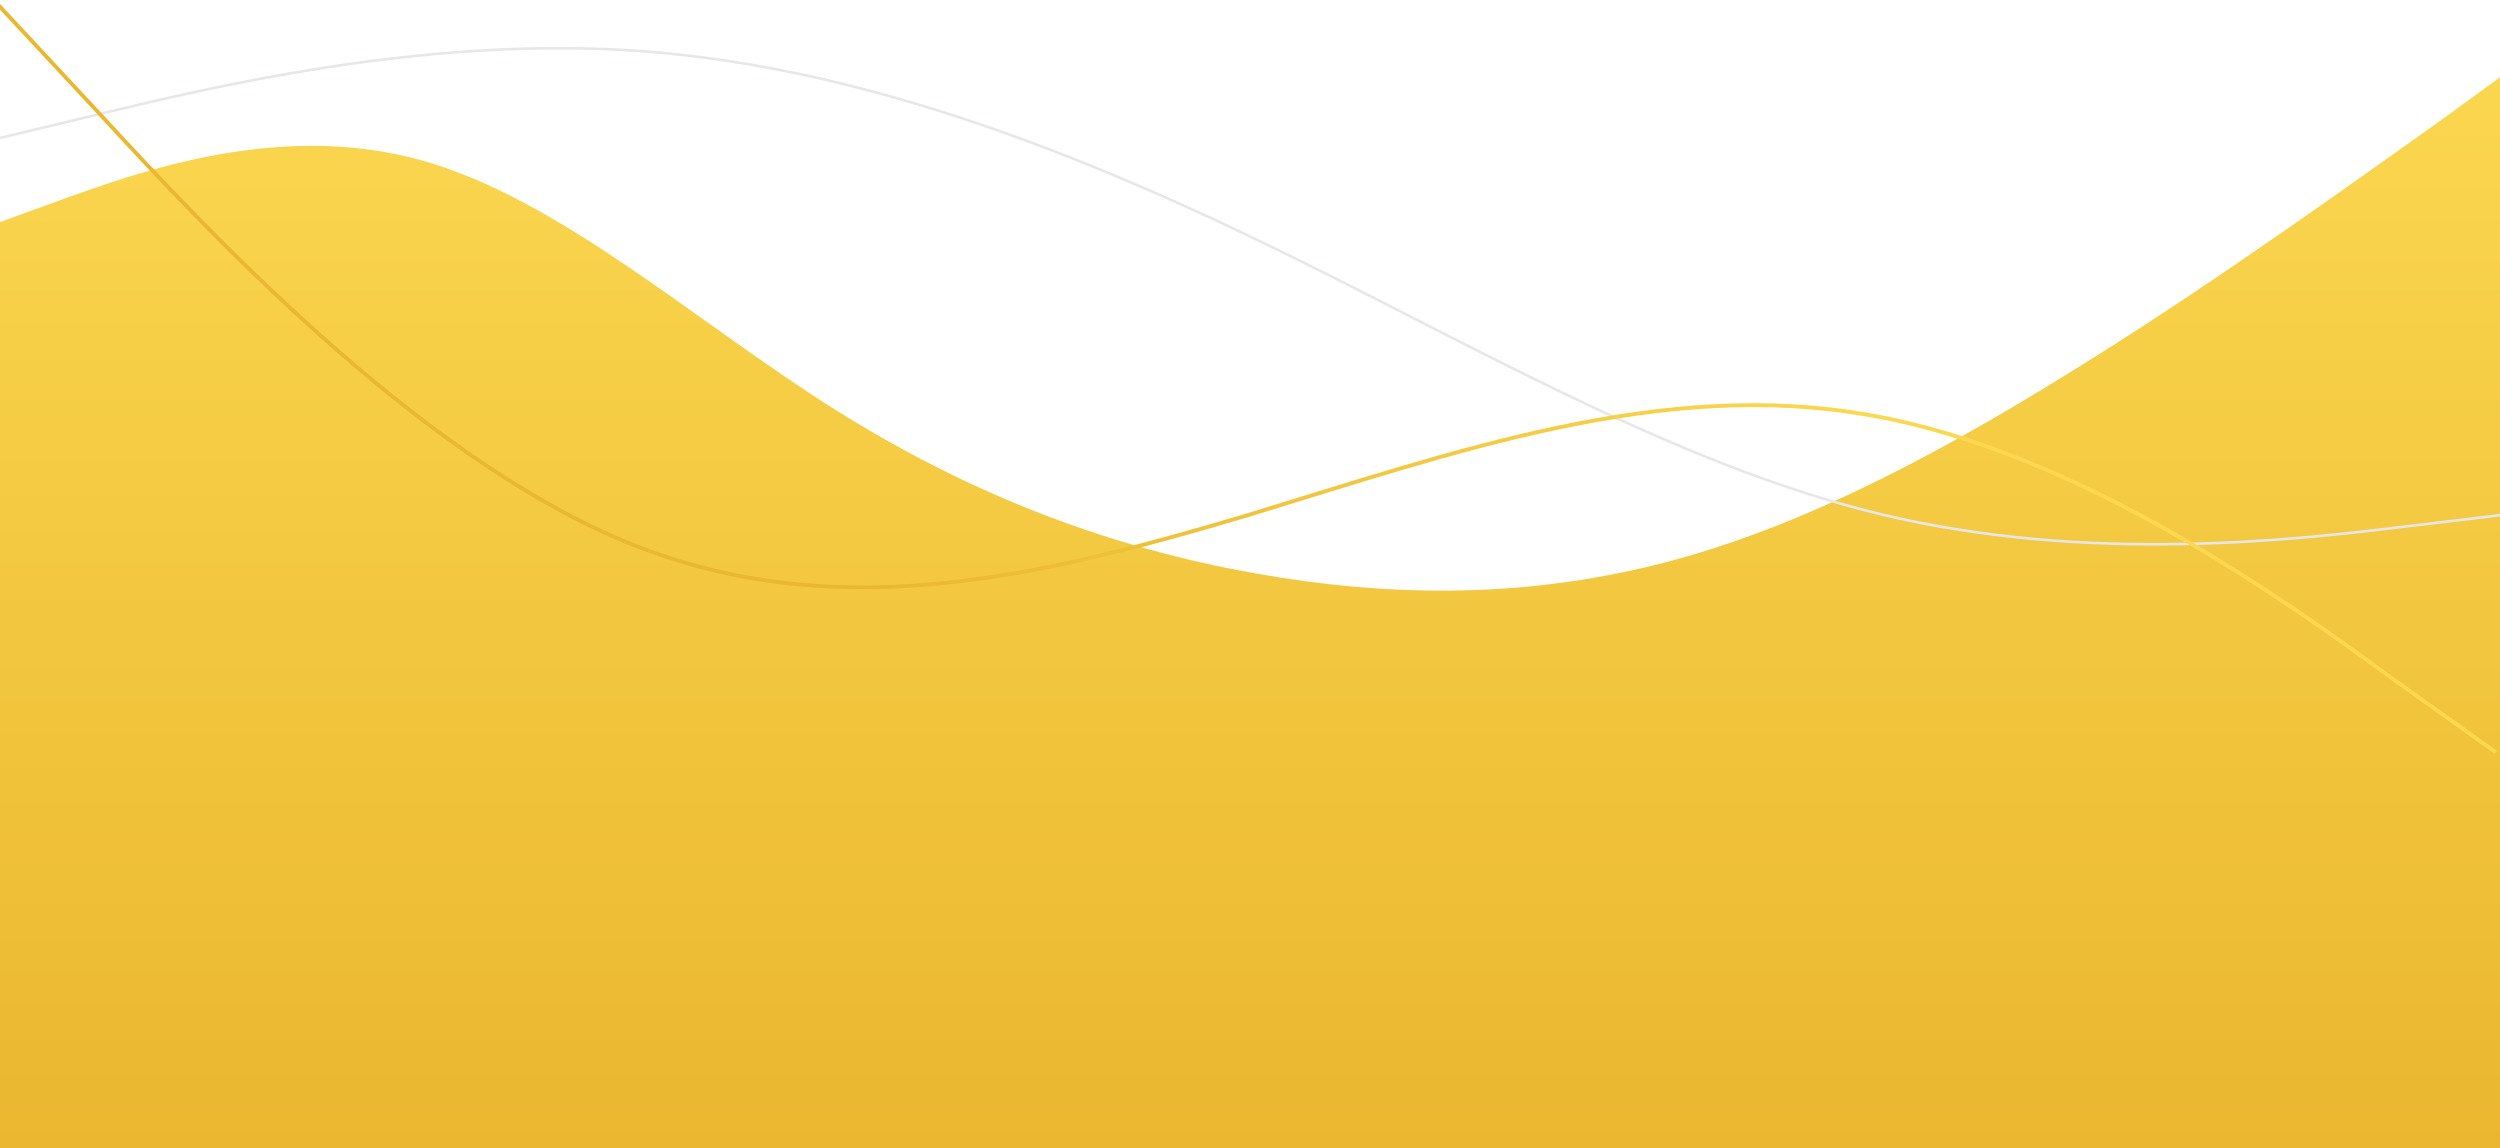 <svg width="1920" height="882" viewBox="0 0 1920 882" fill="none" xmlns="http://www.w3.org/2000/svg">
<path fill-rule="evenodd" clip-rule="evenodd" d="M0 170.556L52.965 151.296C107.535 132.037 213.465 93.519 321 122.407C428.535 151.296 534.465 247.593 642 315C749.535 382.407 855.465 420.926 963 440.185C1070.54 459.444 1176.46 459.444 1284 430.556C1391.54 401.667 1497.46 343.889 1605 276.481C1712.54 209.074 1818.47 132.037 1873.04 93.519L1926 55V995H1873.04C1818.47 995 1712.54 995 1605 995C1497.46 995 1391.54 995 1284 995C1176.46 995 1070.54 995 963 995C855.465 995 749.535 995 642 995C534.465 995 428.535 995 321 995C213.465 995 107.535 995 52.965 995H0V170.556Z" fill="url(#paint0_linear_148_2)"/>
<path d="M0 105.953L80.25 86.687C160.5 67.42 321 28.887 481.5 38.521C642 48.154 802.5 105.953 963 183.018C1123.5 260.084 1284 356.416 1444.5 394.948C1605 433.481 1765.5 414.215 1845.75 404.581L1926 394.948" stroke="#E6E7EA" stroke-width="2"/>
<path d="M-3 2L77.32 88.302C156.786 174.603 317.427 347.207 477.214 414.71C637 482.214 796.786 443.762 957.427 395.912C1117.21 347.207 1277 289.957 1436.79 319.009C1597.43 347.207 1757.21 462.561 1836.68 520.665L1917 577.915" stroke="url(#paint1_linear_148_2)" stroke-width="3"/>
<defs>
<linearGradient id="paint0_linear_148_2" x1="963" y1="27" x2="963" y2="995" gradientUnits="userSpaceOnUse">
<stop stop-color="#FBD850"/>
<stop offset="1" stop-color="#E8B32B"/>
</linearGradient>
<linearGradient id="paint1_linear_148_2" x1="75" y1="-43.5" x2="1356" y2="501" gradientUnits="userSpaceOnUse">
<stop offset="0.535" stop-color="#EAB830"/>
<stop offset="1" stop-color="#FBD850"/>
</linearGradient>
</defs>
</svg>
